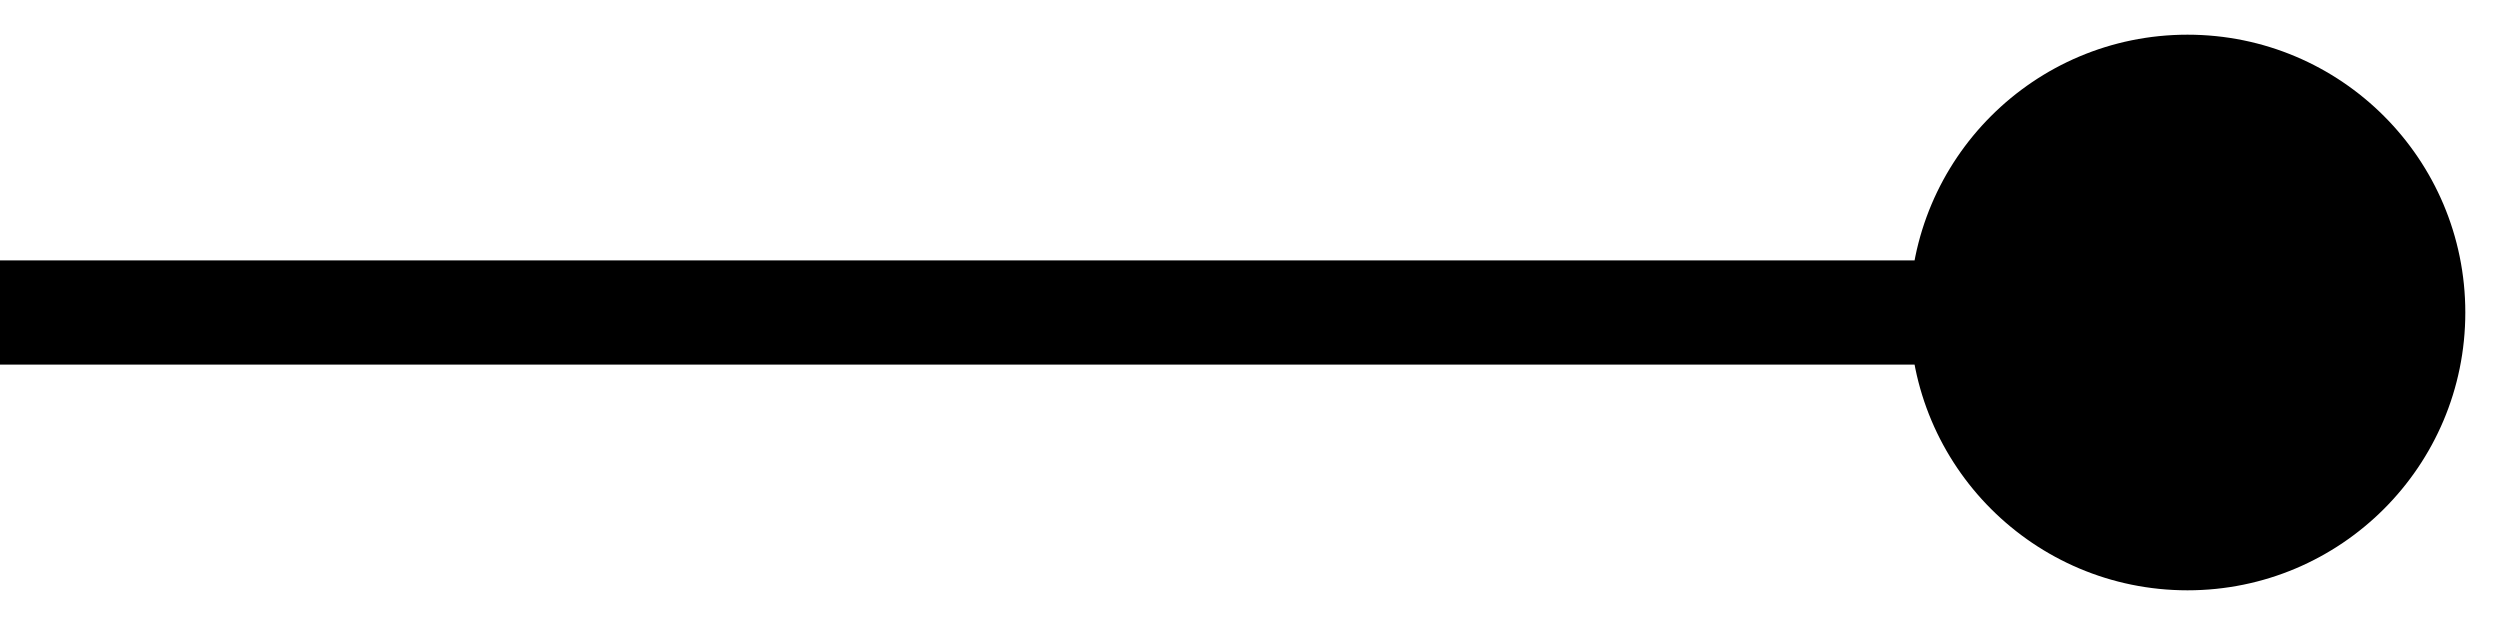 <svg id="path" width="24" height="6" viewBox="0 0 24 6" xmlns="http://www.w3.org/2000/svg">
    <path d="M18.333 3C18.333 4.473 19.527 5.667 21 5.667C22.473 5.667 23.667 4.473 23.667 3C23.667 1.527 22.473 0.333 21 0.333C19.527 0.333 18.333 1.527 18.333 3ZM0 3.5H21V2.5H0V3.5Z"
    />
</svg>